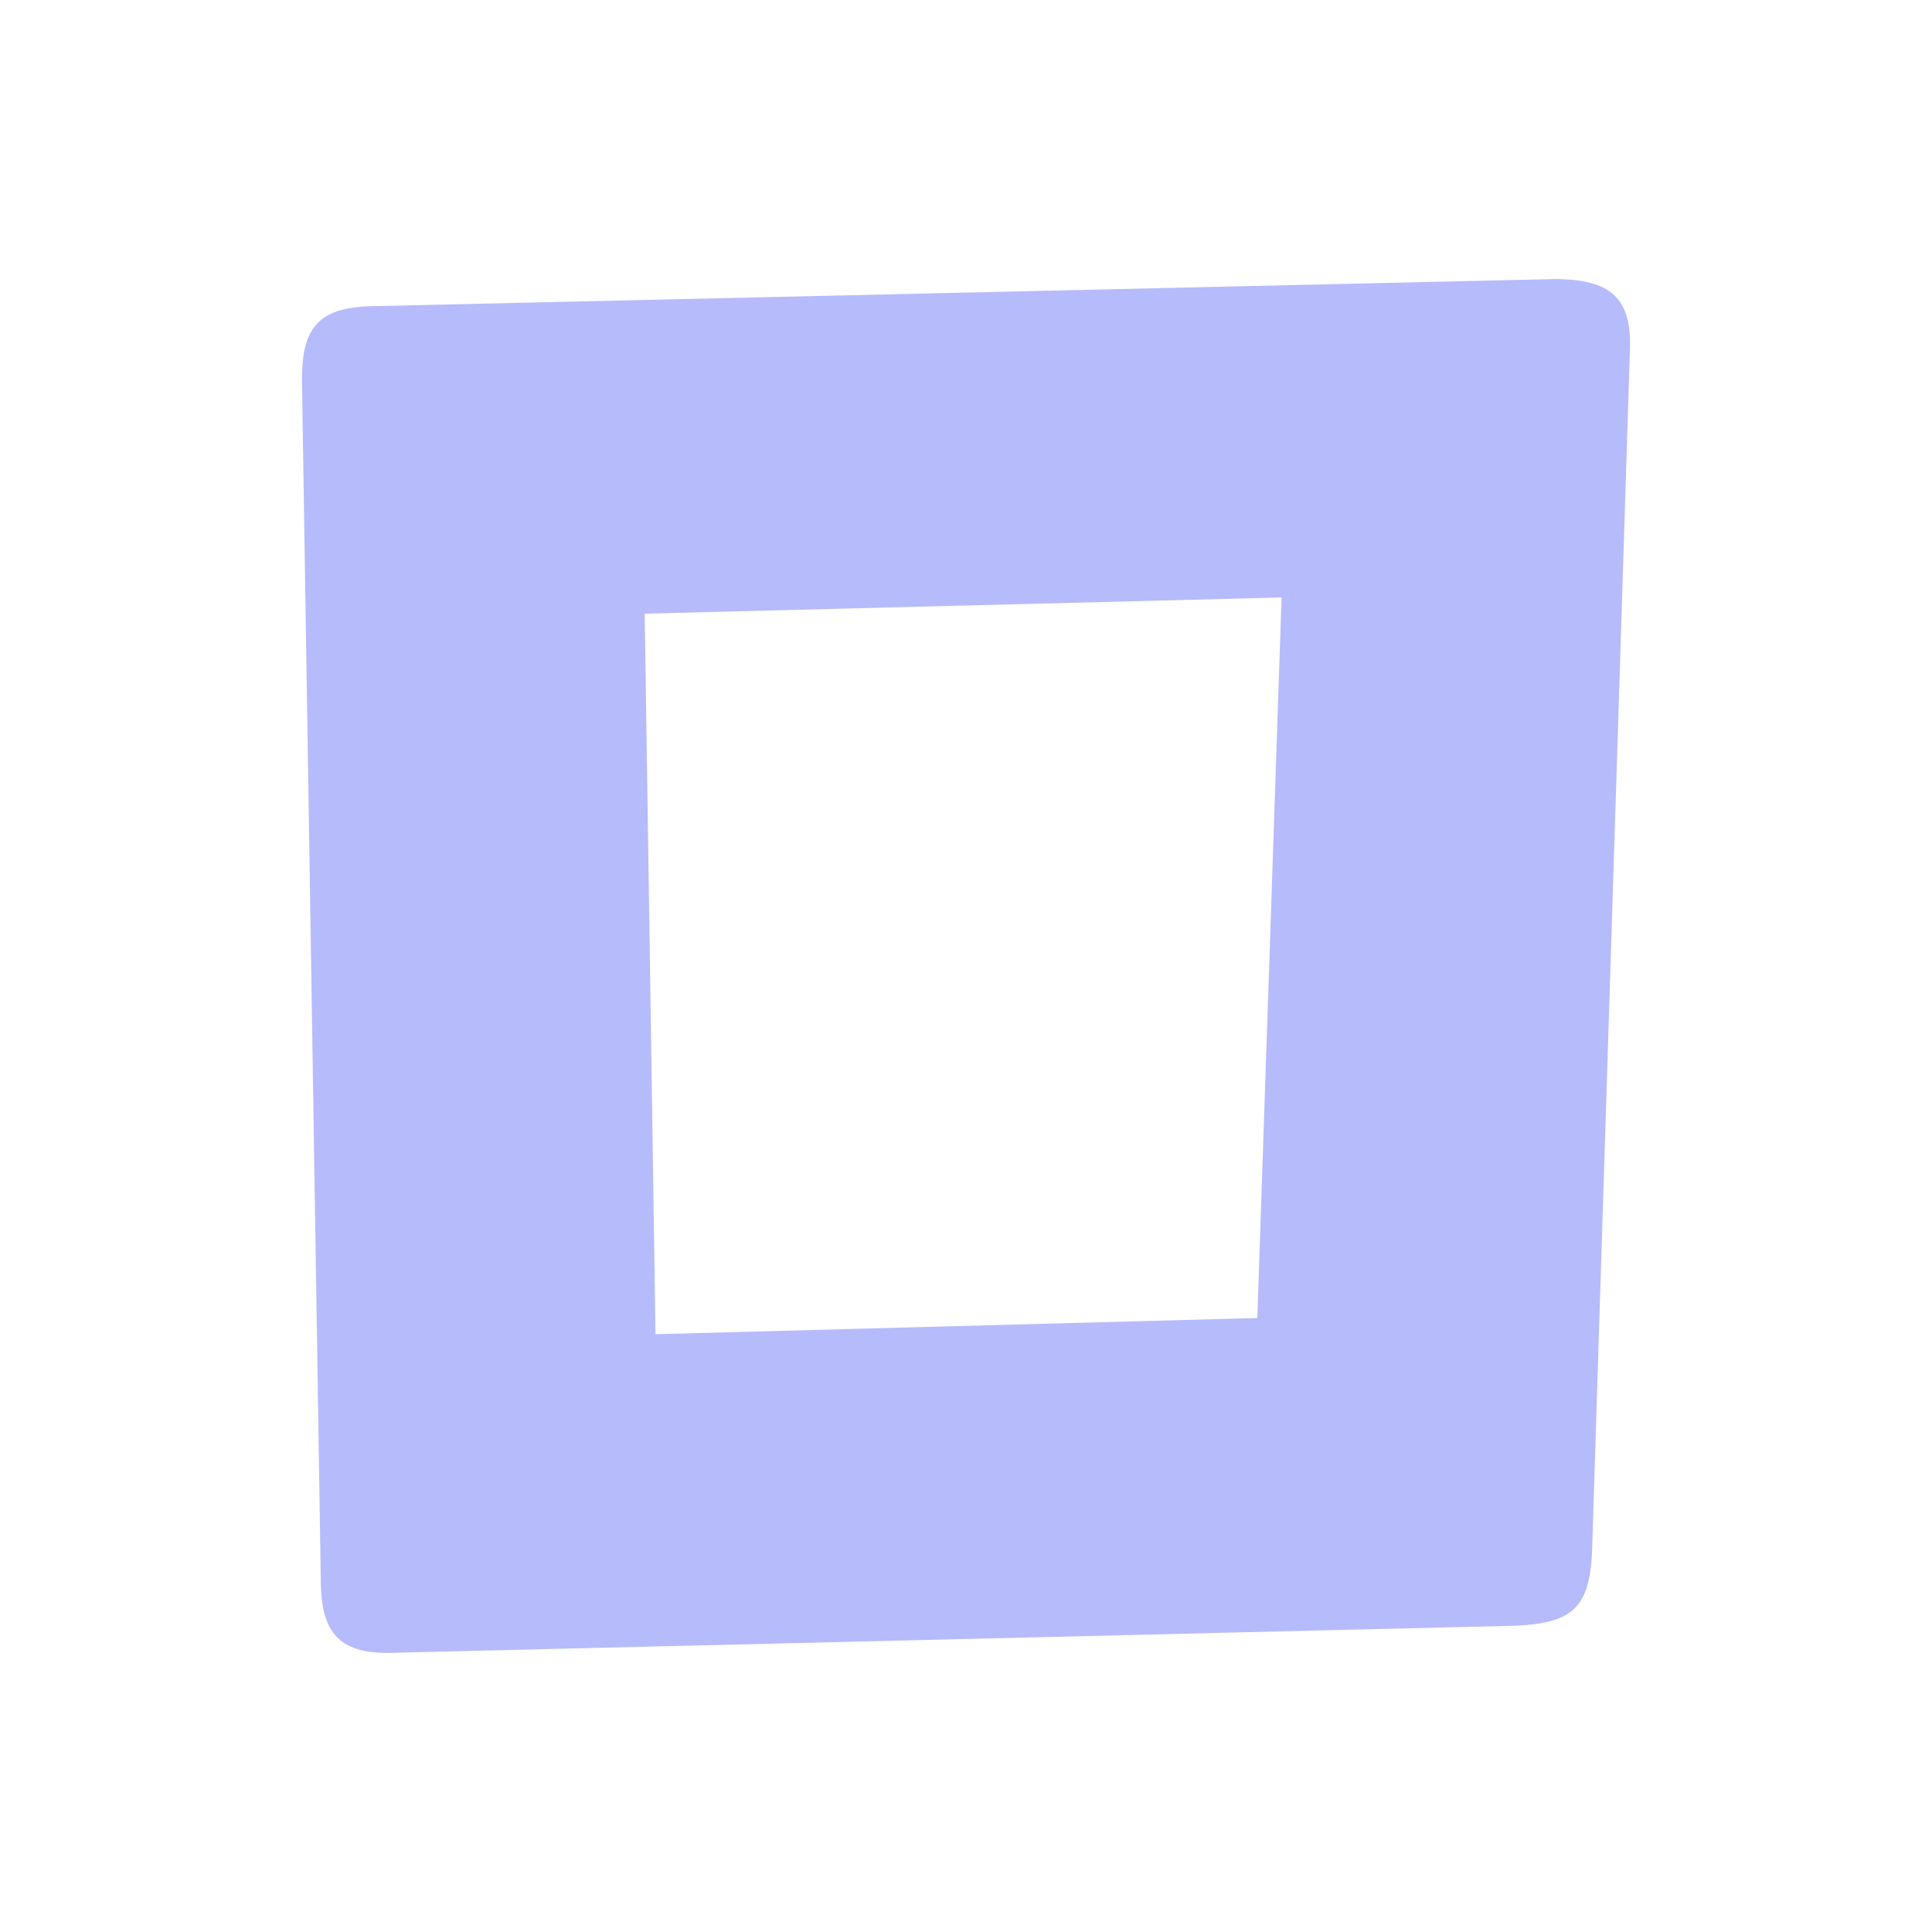 <svg width="90" height="90" viewBox="0 0 90 90" fill="none" xmlns="http://www.w3.org/2000/svg">
<path d="M18.467 76.989C15.827 77.118 14.944 76.106 14.944 73.595L14.066 17.653C14.066 15.136 14.944 14.258 17.589 14.258L72.401 13C75.04 13 76.047 13.878 75.924 16.395L74.162 72.337C74.034 74.853 73.279 75.608 70.639 75.731L18.467 76.989ZM30.536 62.153L58.571 61.398L59.701 27.832L30.032 28.587L30.536 62.153Z" fill="#B6BBFB"/>
</svg>
